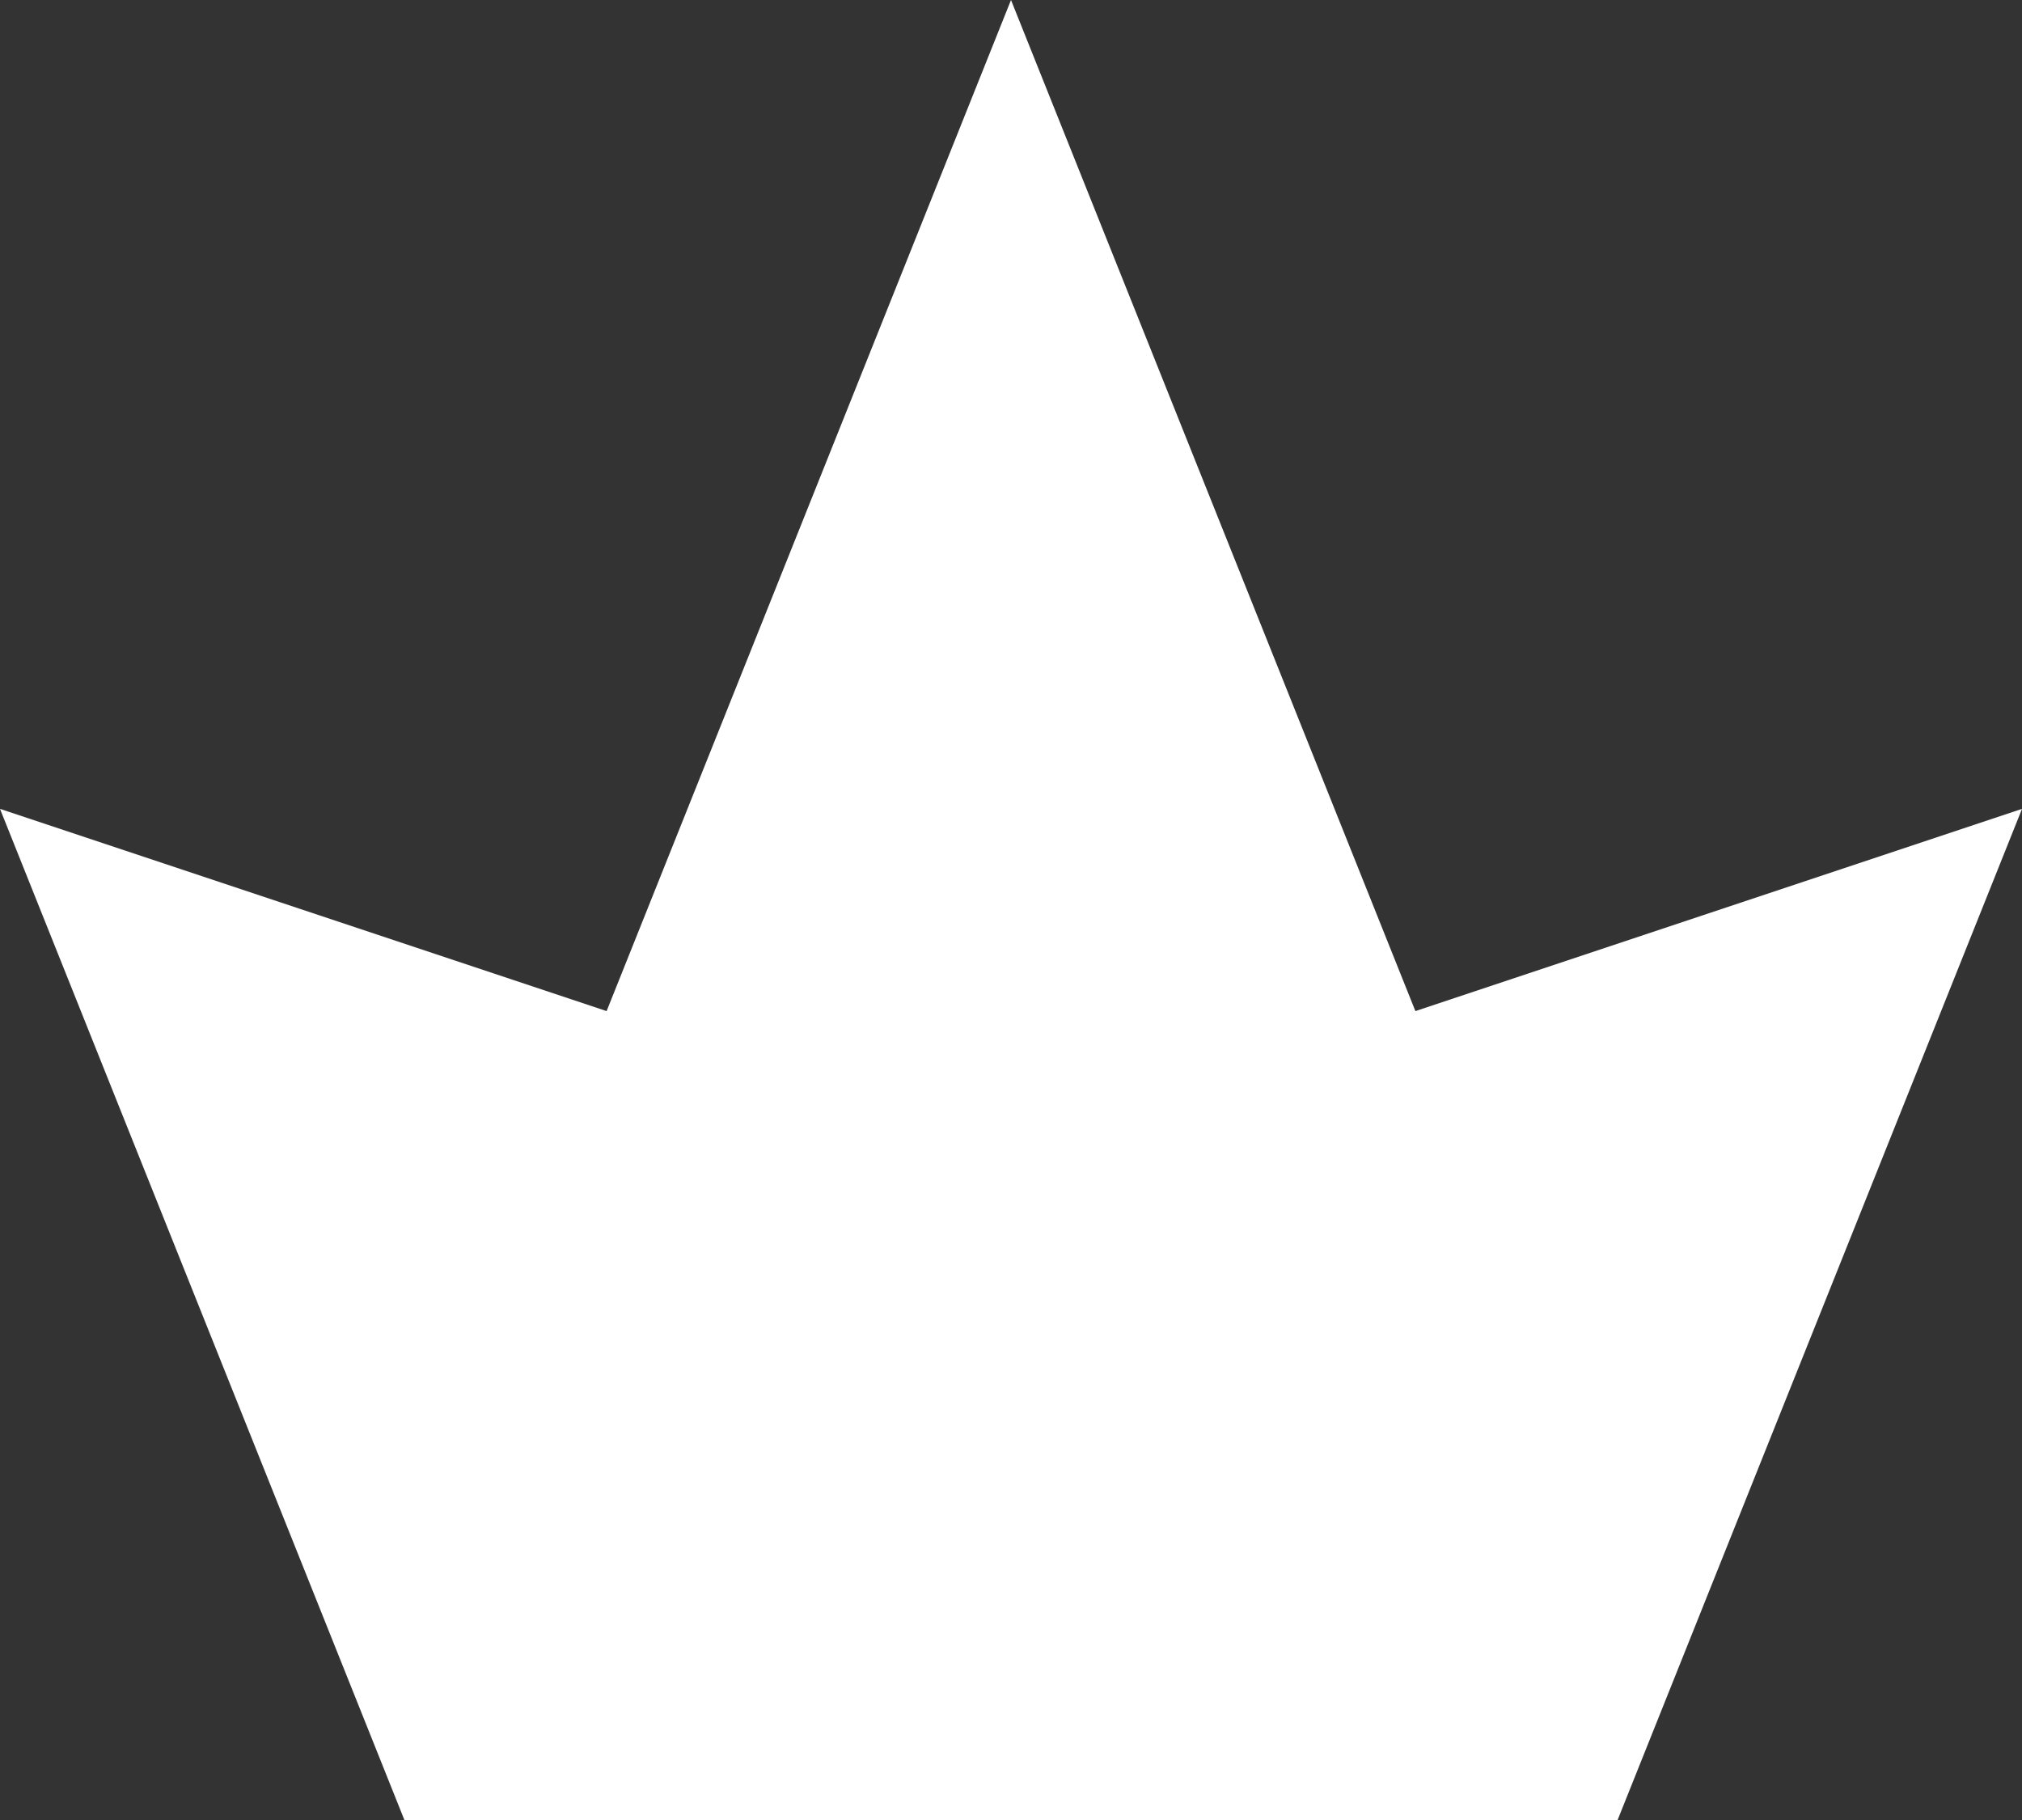 <svg width="10" height="9" viewBox="0 0 10 9" fill="none" xmlns="http://www.w3.org/2000/svg">
<rect x="0" y="0" width="10" height="9" fill="#333333" stroke="none"/>
<path d="M2 9L0 4L3 5L5 0L7 5L10 4L8 9H2Z" fill="white"/>
</svg>
